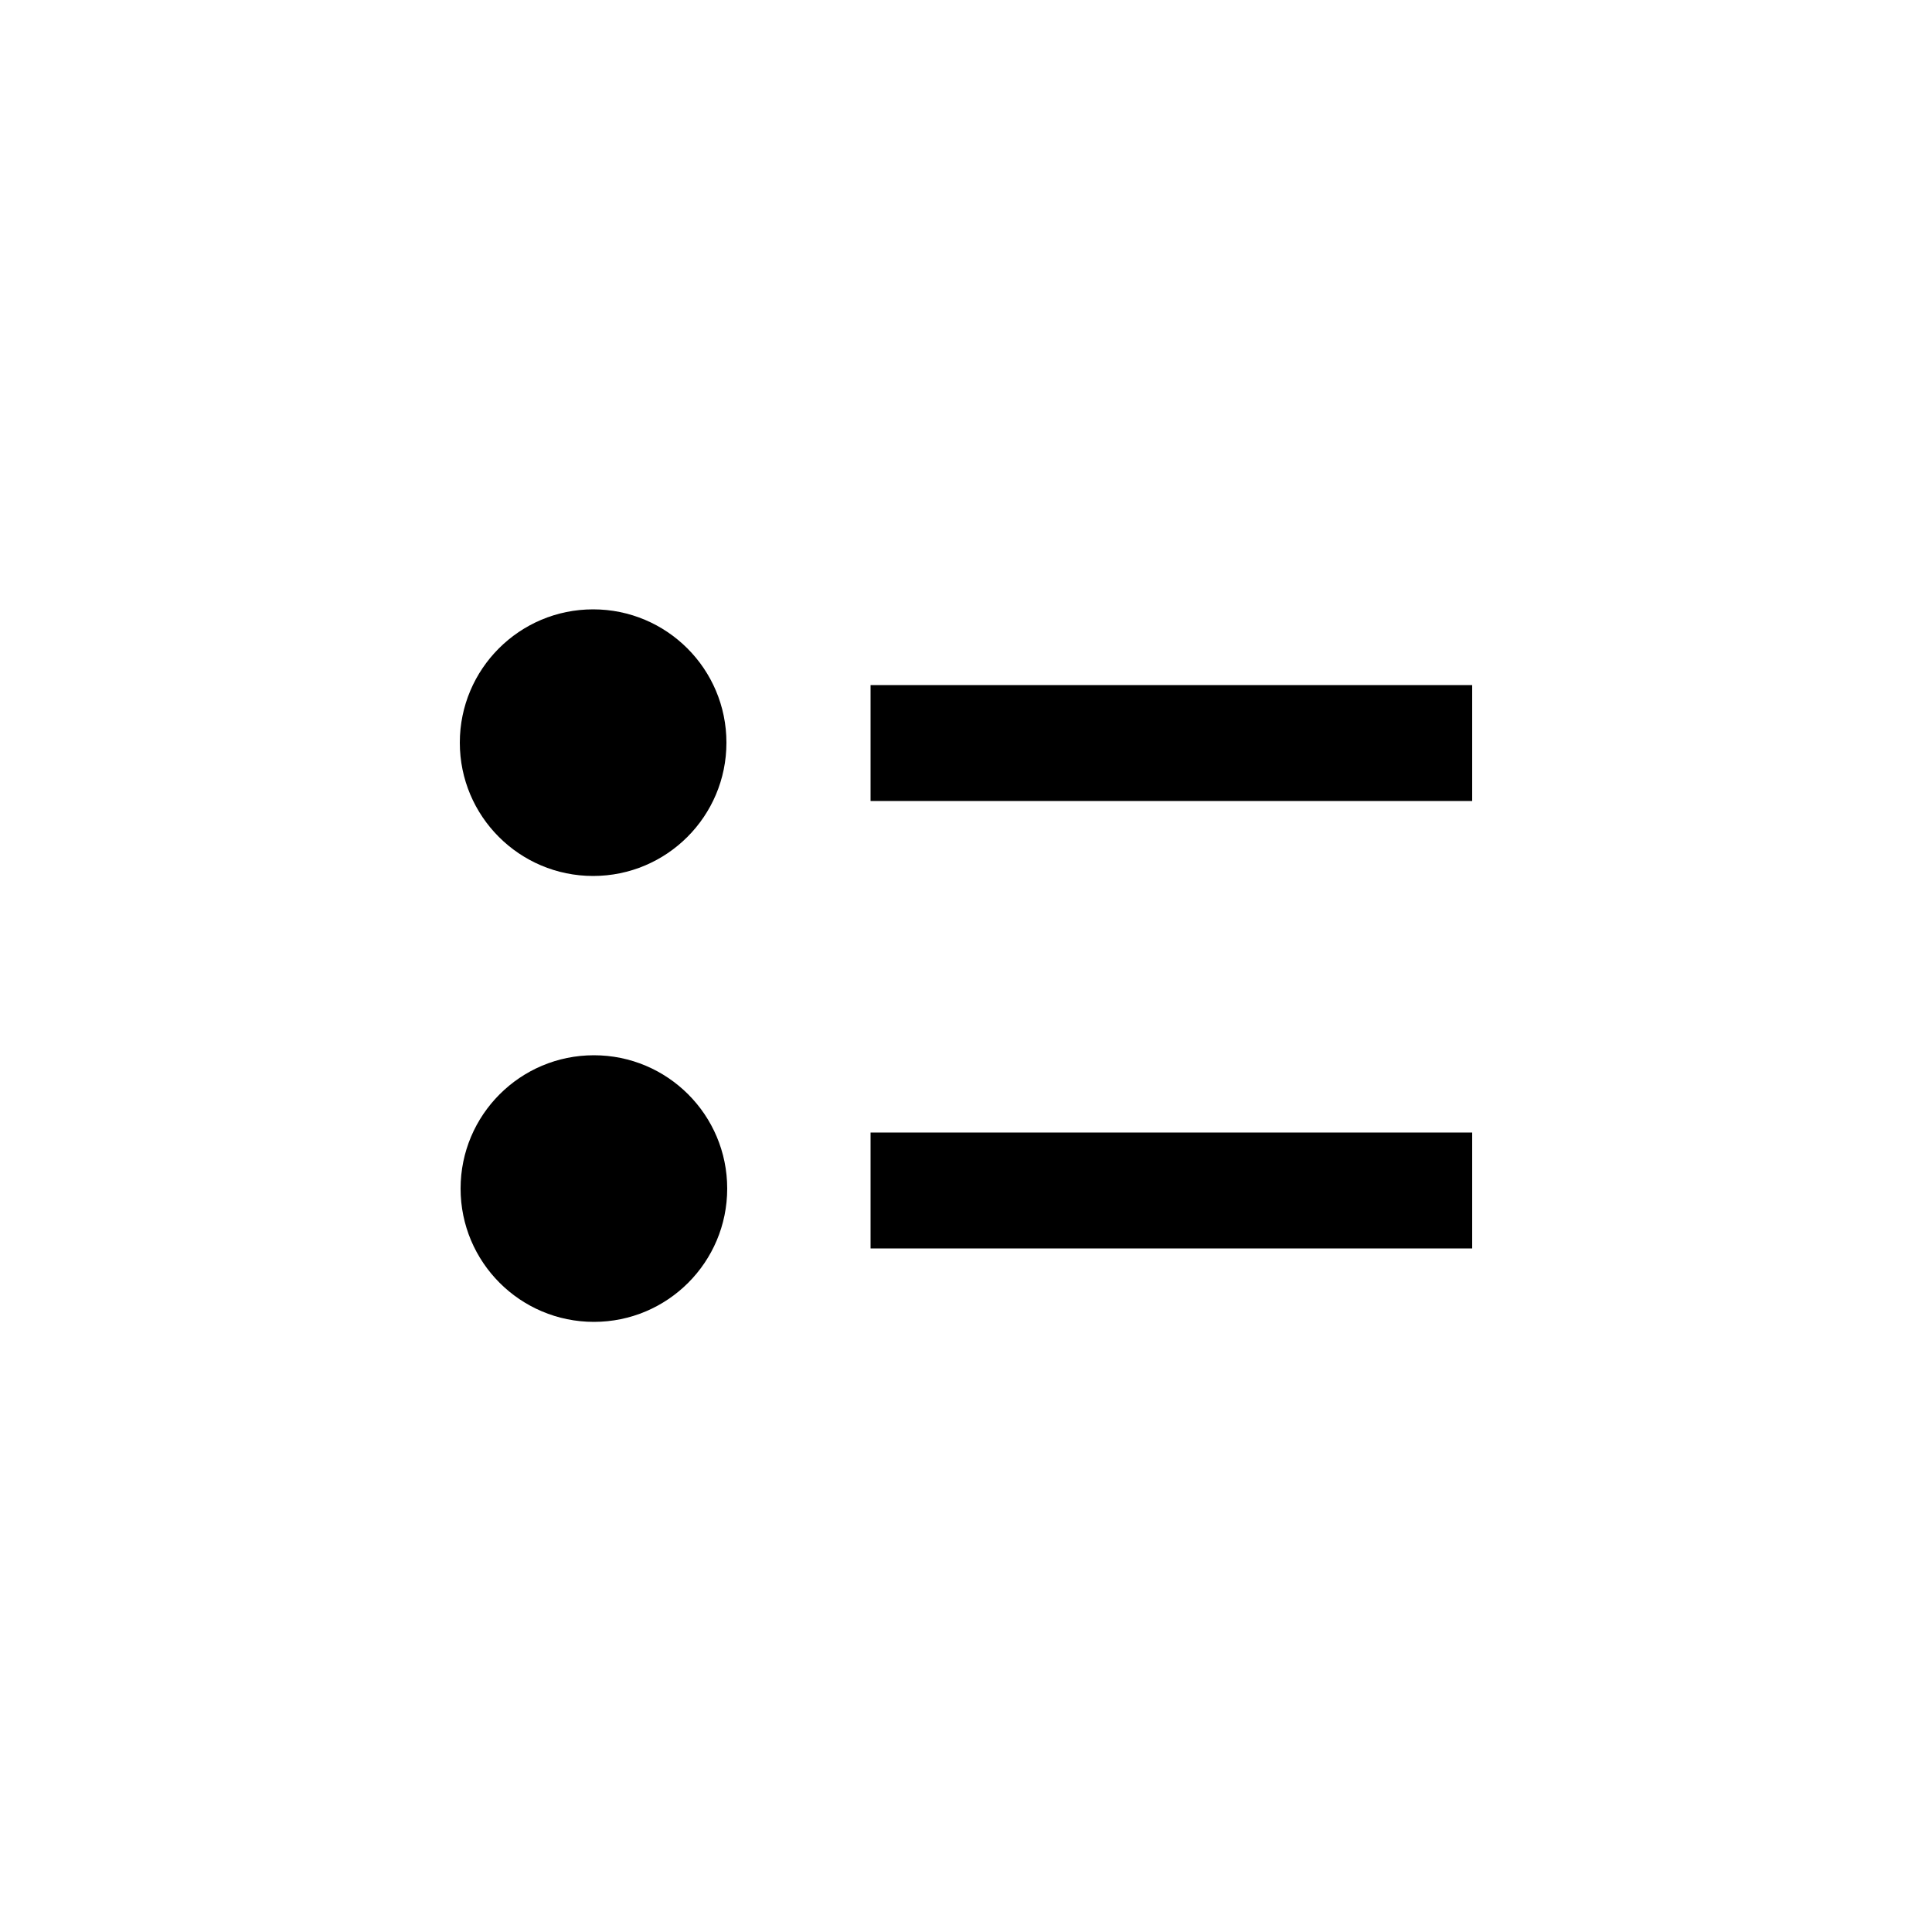 <svg version="1.1" viewBox="0 0 50 50" width="50" height="50">
  <circle cx="15.35" cy="19.22" r="3.45"/>
  <circle cx="15.37" cy="30.76" r="3.45"/>
  <path d="M22.53,20.73v-3l15.57,0v3Z"/>
  <path d="M22.53,32.31v-3l15.57,0v3Z"/>
</svg>
